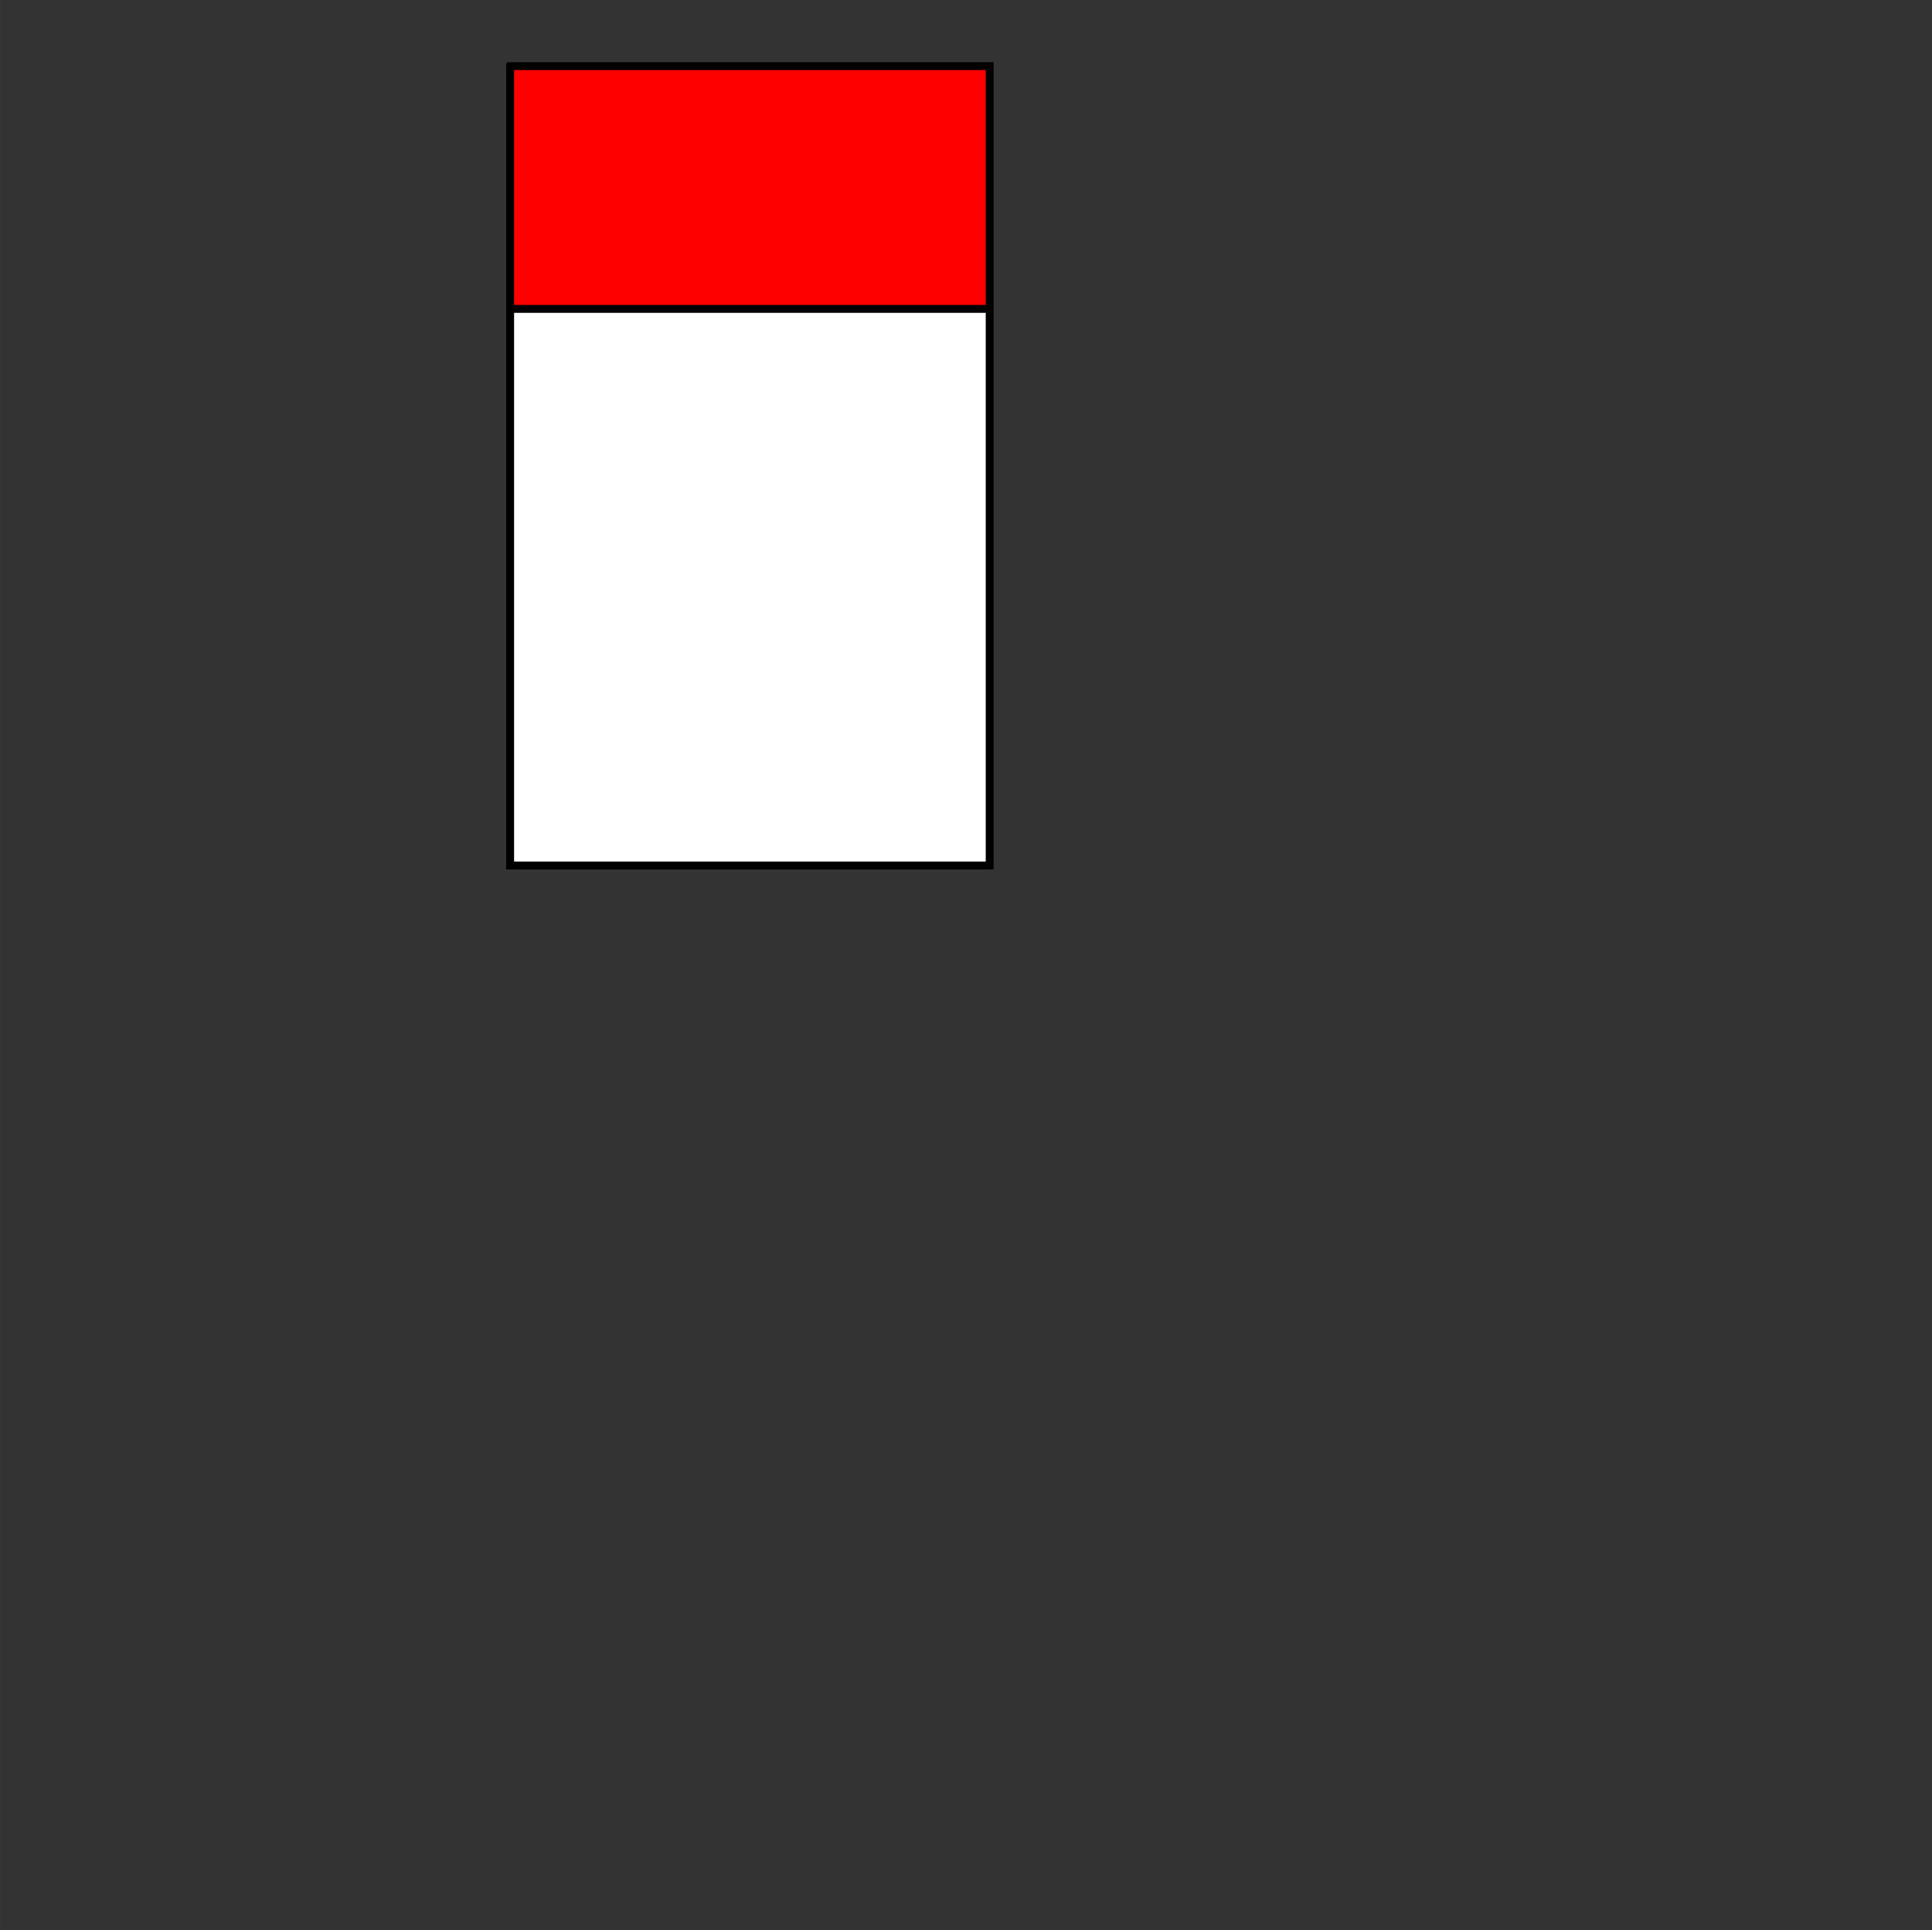 <?xml version="1.0" encoding="UTF-8" standalone="no"?>
<!DOCTYPE svg PUBLIC "-//W3C//DTD SVG 20010904//EN" "http://www.w3.org/TR/2001/REC-SVG-20010904/DTD/svg10.dtd">
<svg xmlns="http://www.w3.org/2000/svg"
     width="13.597in" height="13.583in"
     viewBox="0 0 979 978">
  <rect x="0" y="0" width="979" height="978" fill="#333333" stroke="none"/>
  <path id="Feld Rand"
        fill="black" stroke="black" stroke-width="1"
        d="M 503.00,158.00
           C 503.00,158.00 503.00,440.00 503.00,440.00
             503.00,440.00 257.00,440.00 257.00,440.00
             257.00,440.00 257.00,158.00 257.00,158.00
             257.00,158.00 503.00,158.00 503.00,158.00 Z" />
	<path id="Farbenfeld Rand"
        fill="black" stroke="black" stroke-width="1"
        d="M 257.00,32.00
           C 257.00,32.00 503.00,32.00 503.00,32.00
             503.00,32.00 503.00,158.00 503.00,158.00
             503.00,158.00 257.00,158.00 257.00,158.00
             257.00,158.00 257.00,32.00 257.00,32.00" />
	<path id="Farbenfeld"
        fill="red" stroke="black" stroke-width="1"
        d="M 260.00,35.00
           C 260.00,35.00 260.00,155.00 260.00,155.00
             260.00,155.00 500.00,155.00 500.00,155.00
             500.00,155.00 500.00,35.00 500.00,35.00
             500.00,35.00 260.00,35.00 260.00,35.00 Z" />
	<path id="Feld"
        fill="white" stroke="black" stroke-width="1"
        d="M 500.00,158.00
           C 500.00,158.00 500.00,437.00 500.00,437.00
             500.00,437.00 260.00,437.00 260.00,437.00
             260.00,437.00 260.00,158.00 260.00,158.00
             260.00,158.00 500.00,158.00 500.00,158.00 Z" />
</svg>



			 

			 

			 
